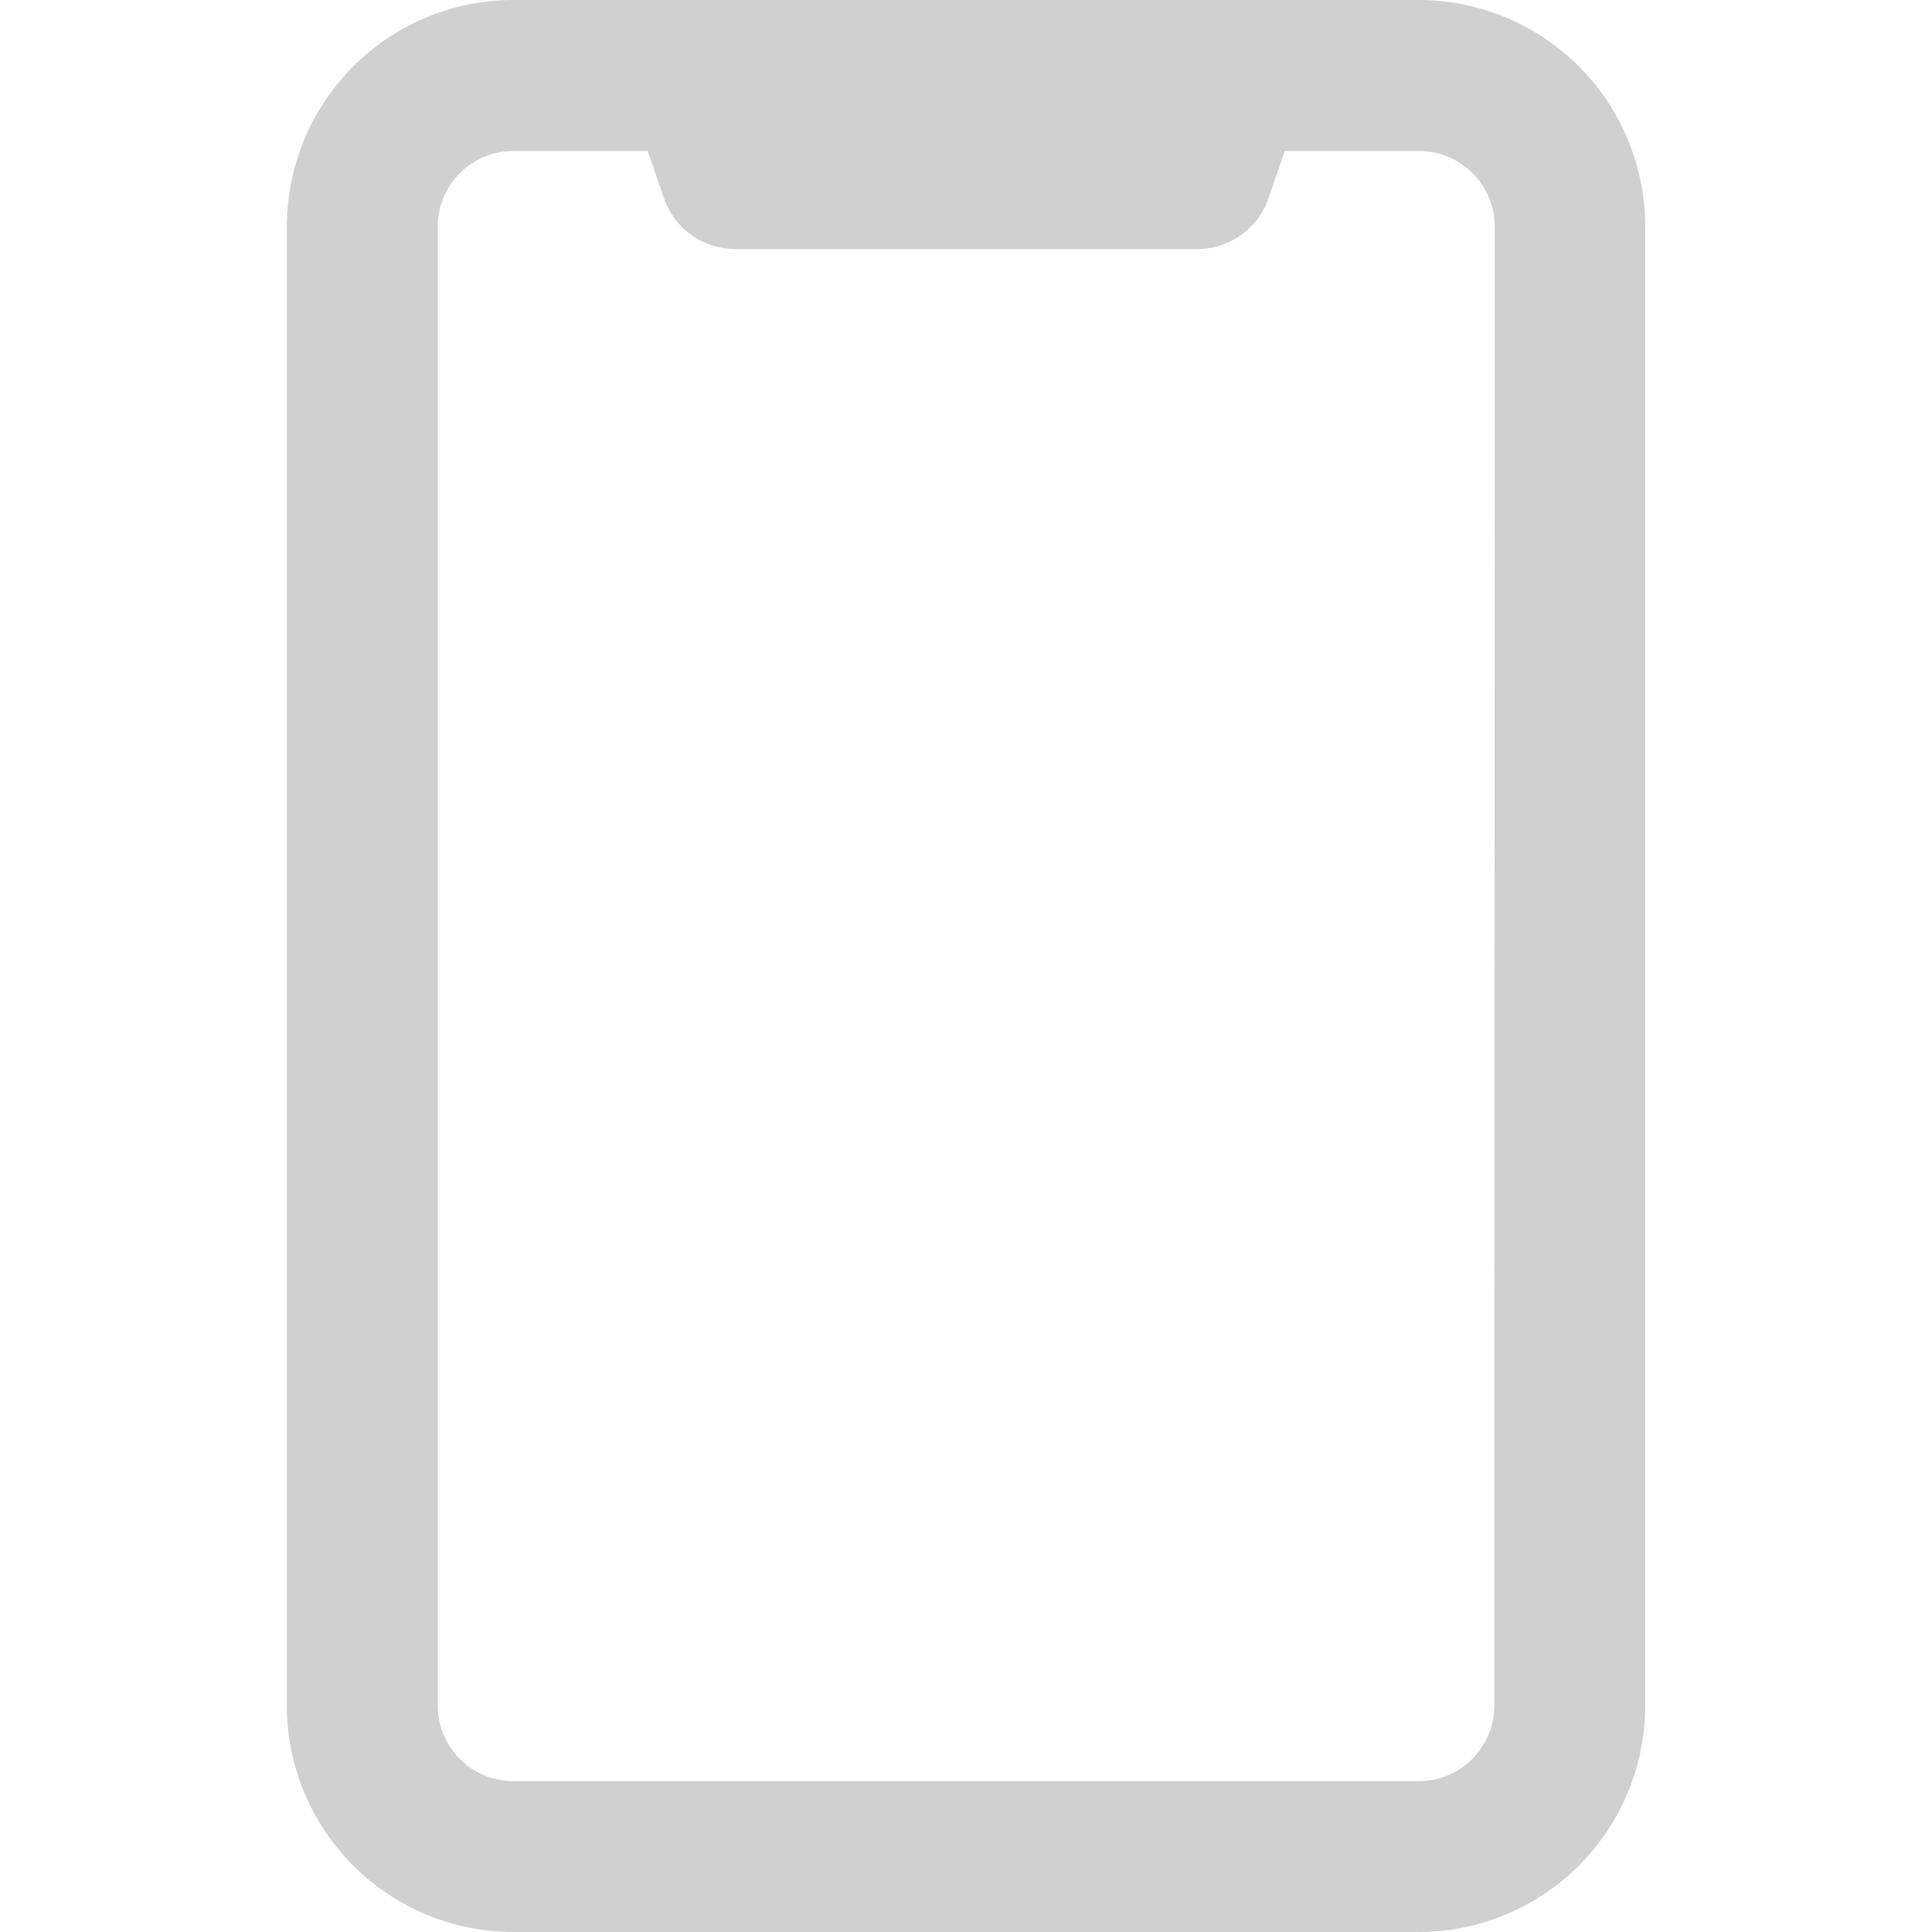 <svg xmlns="http://www.w3.org/2000/svg" xmlns:xlink="http://www.w3.org/1999/xlink" width="24" height="24" viewBox="0 0 24 24"><defs><style>.a,.d{fill:#b5b5b5;}.a{stroke:#707070;}.b{opacity:0.63;}.c{clip-path:url(#a);}</style><clipPath id="a"><rect class="a" width="24" height="24"/></clipPath></defs><g class="b"><g class="c"><g transform="translate(3.563)"><path class="d" d="M16.734,0H5.484A2.816,2.816,0,0,0,2.672,2.813V21.188A2.816,2.816,0,0,0,5.484,24h11.25a2.816,2.816,0,0,0,2.813-2.812V2.813A2.816,2.816,0,0,0,16.734,0Zm.938,21.188a.939.939,0,0,1-.937.938H5.484a.939.939,0,0,1-.937-.937V2.813a.939.939,0,0,1,.938-.937h1.67l.2.58a.937.937,0,0,0,.889.638H13.98a.937.937,0,0,0,.889-.638l.2-.58h1.67a.939.939,0,0,1,.938.938Z" transform="translate(-2.672)"/></g></g></g></svg>